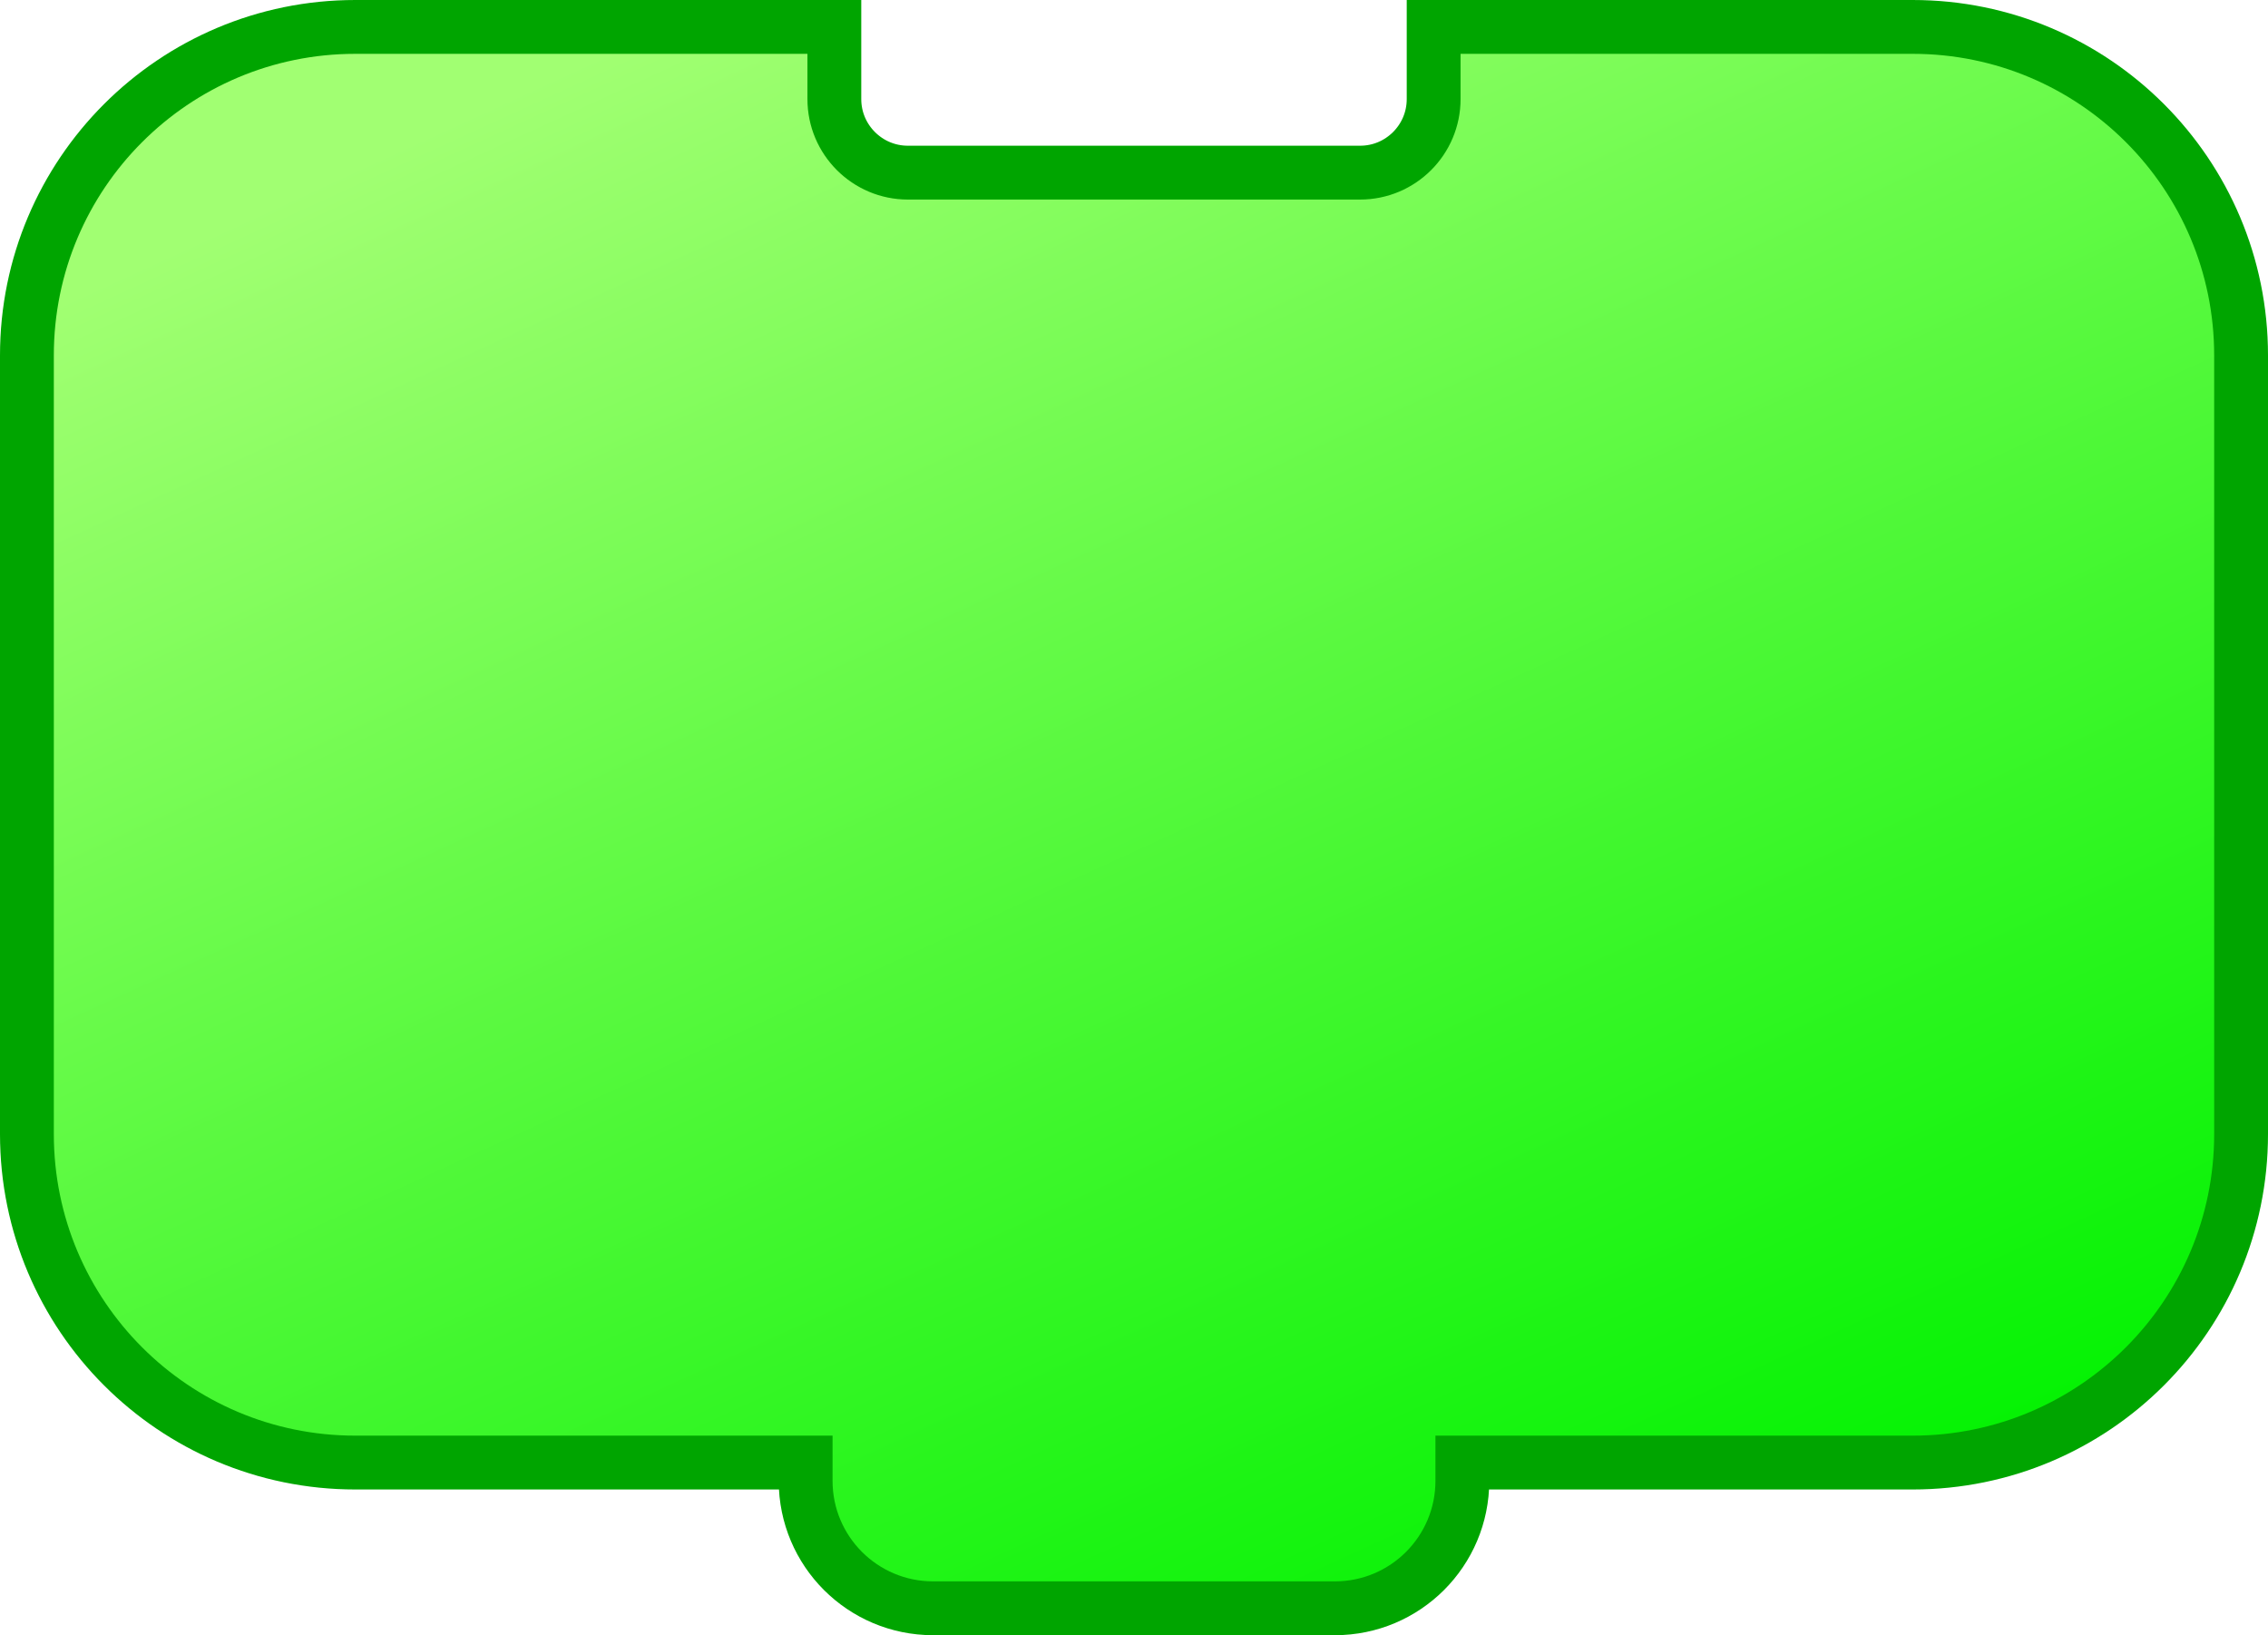 <svg xmlns="http://www.w3.org/2000/svg" version="1.1" width="63.2" height="45.56" viewBox="0 0 63.2 45.56"><g><path fill="none" stroke="#00a500" stroke-width="3" stroke-miterlimit="10" d="M1.5,9.9C1.5,5.261,5.261,1.5,9.9,1.5H22.5V2.76C22.5,4.306,23.754,5.56,25.3,5.56H37.9C39.446,5.56,40.7,4.306,40.7,2.76V1.5H53.3C57.939,1.5,61.7,5.261,61.7,9.9V31.6C61.7,36.239,57.939,40,53.3,40H40V41.26C40,42.806,38.746,44.06,37.2,44.06H26C24.454,44.06,23.2,42.806,23.2,41.26V40H9.9C5.261,40,1.5,36.239,1.5,31.6z"/><path fill="url(#cmd0_green)" stroke="none" d="M1.5,9.9C1.5,5.261,5.261,1.5,9.9,1.5H22.5V2.76C22.5,4.306,23.754,5.56,25.3,5.56H37.9C39.446,5.56,40.7,4.306,40.7,2.76V1.5H53.3C57.939,1.5,61.7,5.261,61.7,9.9V31.6C61.7,36.239,57.939,40,53.3,40H40V41.26C40,42.806,38.746,44.06,37.2,44.06H26C24.454,44.06,23.2,42.806,23.2,41.26V40H9.9C5.261,40,1.5,36.239,1.5,31.6z"/></g><linearGradient x1="20" y1="0" x2="42" y2="48" gradientUnits="userSpaceOnUse" id="cmd0_green"><stop offset="0.0" stop-color="#a1ff72" stop-opacity="1"/><stop offset="1.0" stop-color="#00f200" stop-opacity="1"/></linearGradient></svg>